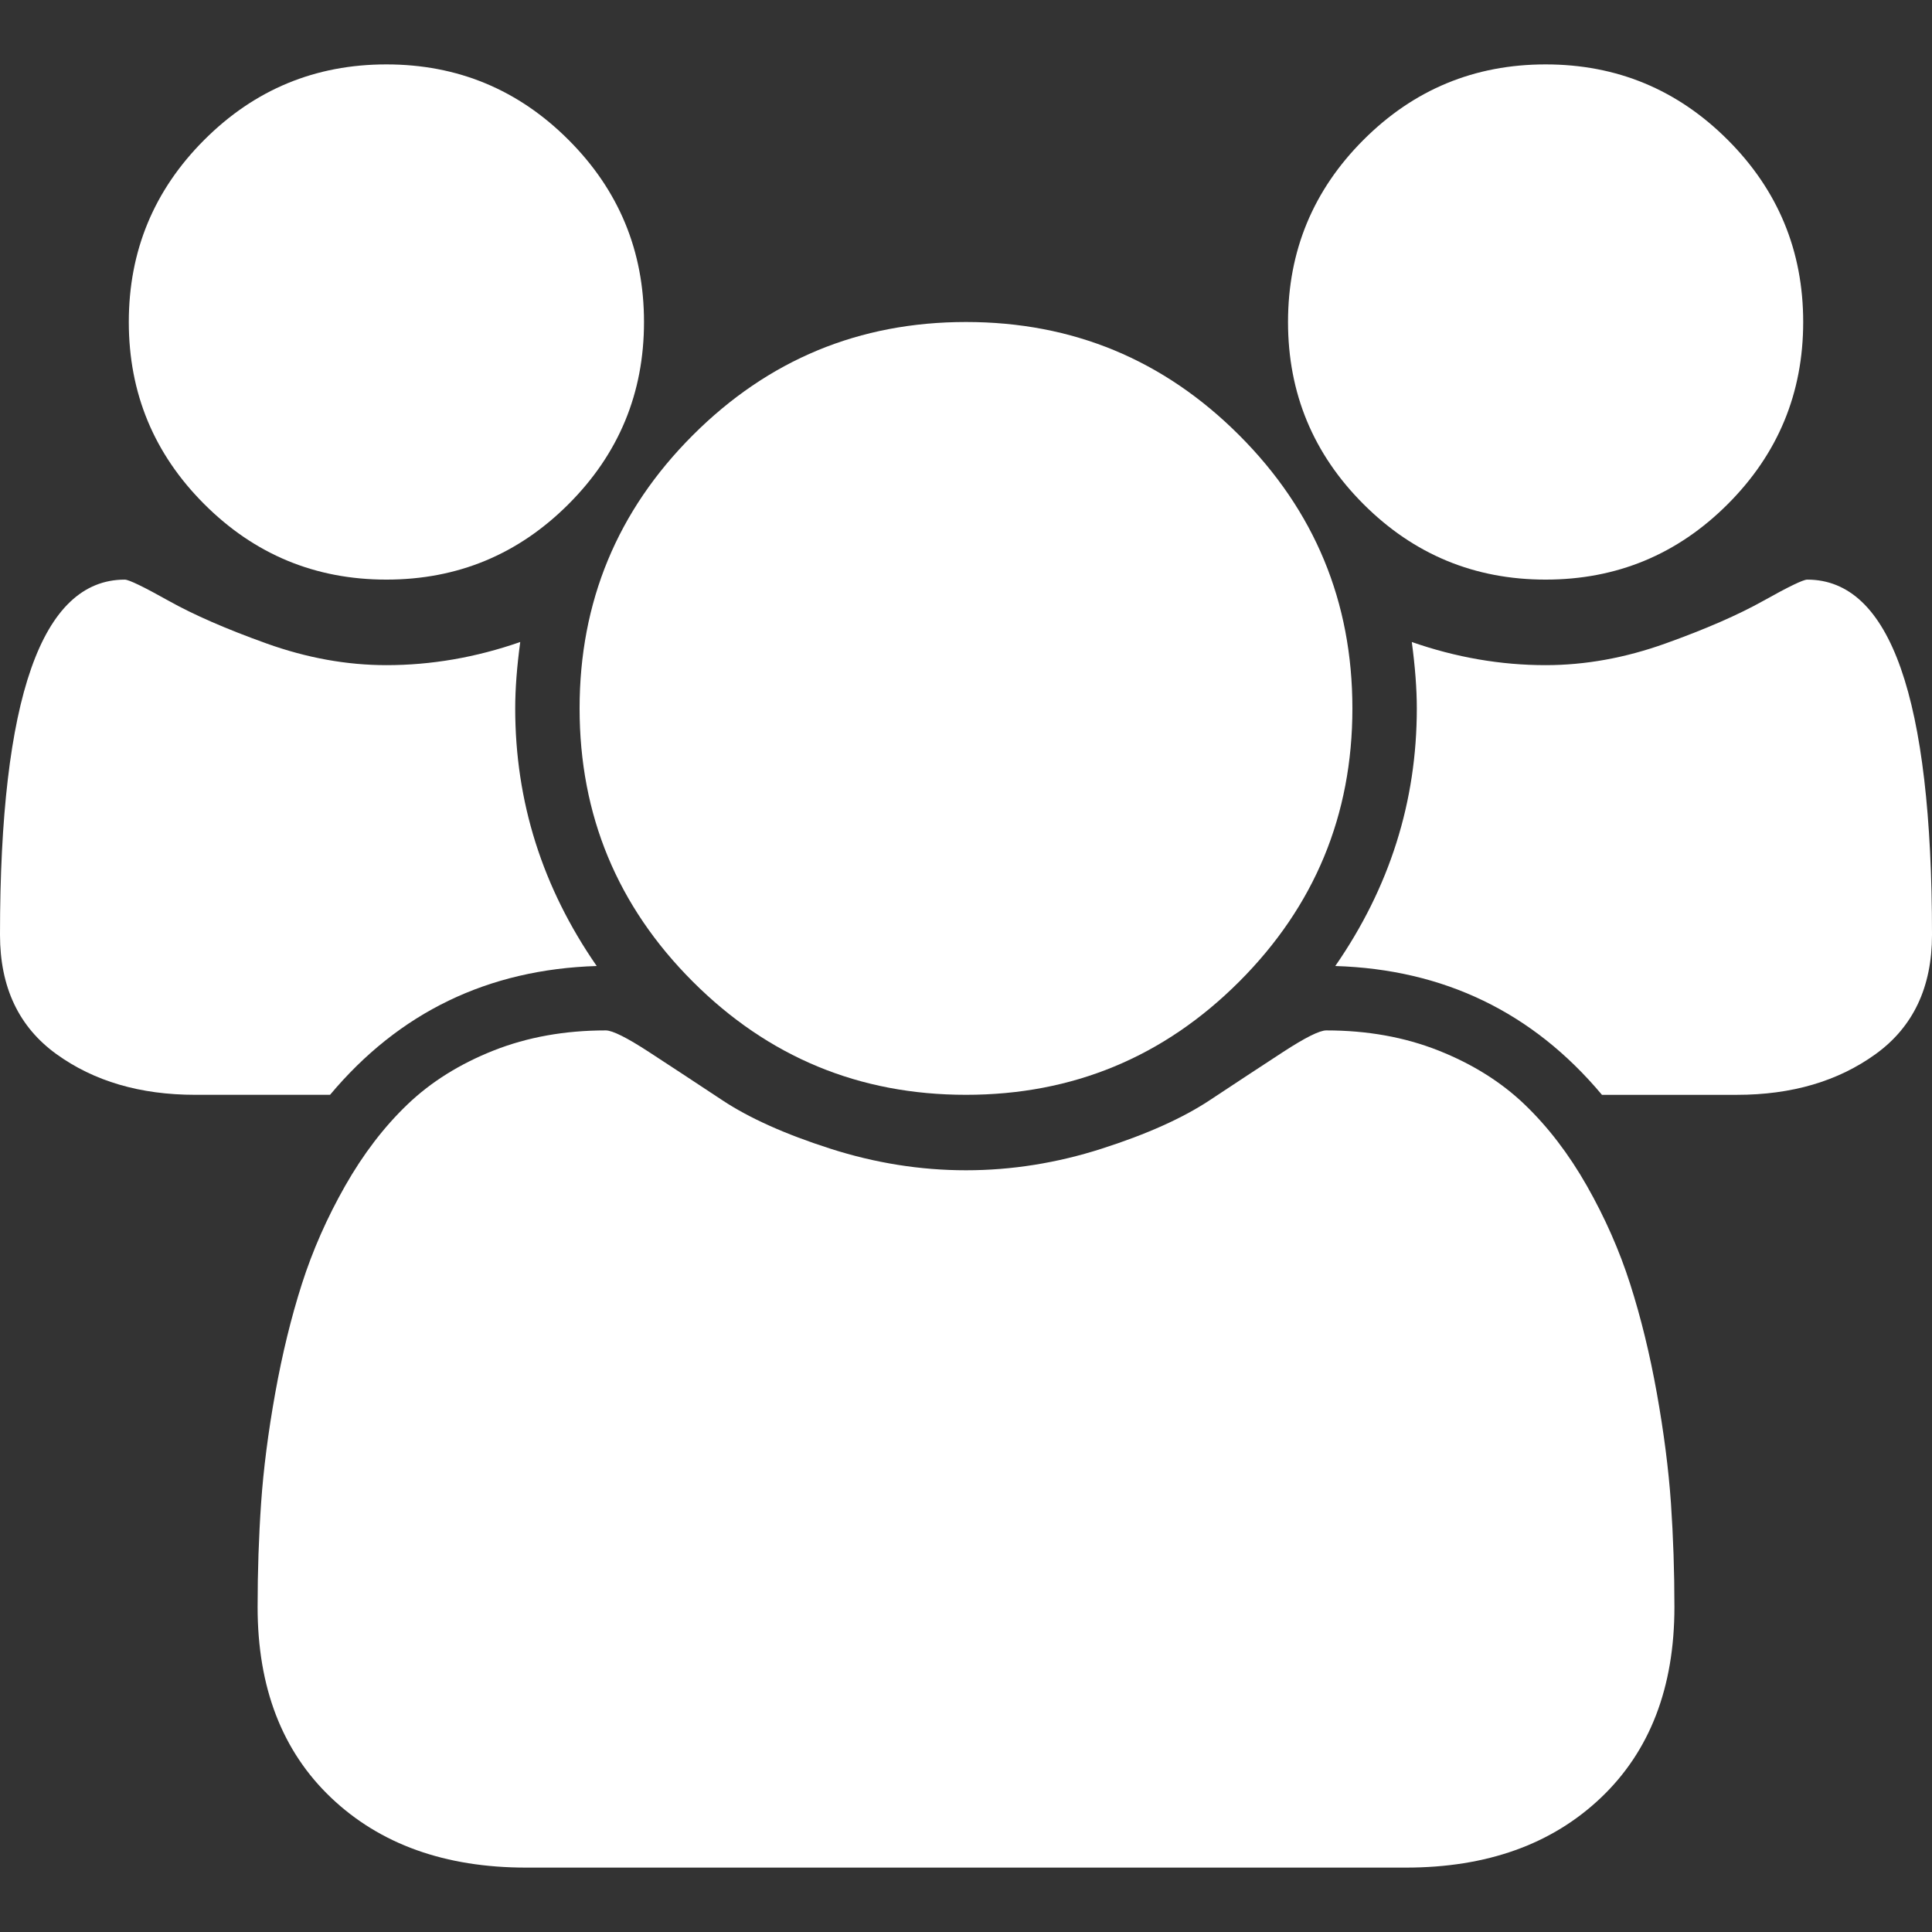 <?xml version="1.0" encoding="iso-8859-1"?>
<!-- Generator: Adobe Illustrator 16.0.0, SVG Export Plug-In . SVG Version: 6.00 Build 0)  -->
<!DOCTYPE svg PUBLIC "-//W3C//DTD SVG 1.1//EN" "http://www.w3.org/Graphics/SVG/1.1/DTD/svg11.dtd">
<svg version="1.1" id="Capa_1" xmlns="http://www.w3.org/2000/svg" xmlns:xlink="http://www.w3.org/1999/xlink" x="0px" y="0px"
	 fill="#ffffff" width="300px" height="300px" viewBox="0 0 548.169 548.169" style="enable-background:new 0 0 548.169 548.169;"
	 xml:space="preserve">
<rect x="0" y="0" width="548.169" height="548.169" fill="#333333" stroke="none"/>
<g>
	<g>
		<path d="M109.634,164.452c20.179,0,37.402-7.135,51.674-21.411c14.277-14.275,21.416-31.503,21.416-51.678
			c0-20.173-7.139-37.401-21.416-51.678c-14.272-14.275-31.496-21.414-51.674-21.414c-20.177,0-37.401,7.139-51.676,21.414
			C43.684,53.962,36.545,71.186,36.545,91.363c0,20.179,7.139,37.403,21.413,51.678C72.233,157.313,89.457,164.452,109.634,164.452z
			"/>
		<path d="M196.569,278.519c21.413,21.406,47.248,32.114,77.516,32.114c30.269,0,56.103-10.708,77.515-32.114
			c21.409-21.42,32.117-47.258,32.117-77.52c0-30.264-10.708-56.101-32.117-77.515c-21.412-21.414-47.246-32.121-77.515-32.121
			c-30.268,0-56.105,10.709-77.516,32.121c-21.411,21.411-32.12,47.248-32.12,77.515S175.158,257.102,196.569,278.519z"/>
		<path d="M438.543,164.452c20.17,0,37.397-7.135,51.671-21.411c14.274-14.275,21.409-31.503,21.409-51.678
			c0-20.173-7.135-37.401-21.409-51.678c-14.273-14.275-31.501-21.414-51.671-21.414c-20.184,0-37.407,7.139-51.682,21.414
			c-14.271,14.277-21.409,31.501-21.409,51.678c0,20.179,7.139,37.403,21.409,51.678
			C401.136,157.313,418.359,164.452,438.543,164.452z"/>
		<path d="M512.763,164.456c-1.136,0-5.276,1.999-12.415,5.996c-7.132,3.999-16.416,8.044-27.833,12.137
			c-11.416,4.089-22.747,6.136-33.972,6.136c-12.758,0-25.406-2.187-37.973-6.567c0.945,7.039,1.424,13.322,1.424,18.842
			c0,26.457-7.71,50.819-23.134,73.089c30.841,0.955,56.056,13.134,75.668,36.552h38.256c15.605,0,28.739-3.863,39.396-11.57
			c10.657-7.703,15.989-18.986,15.989-33.83C548.172,198.047,536.376,164.452,512.763,164.456z"/>
		<path d="M470.096,395.284c-1.999-11.136-4.524-21.464-7.57-30.978c-3.046-9.521-7.139-18.794-12.271-27.836
			c-5.141-9.034-11.044-16.748-17.706-23.127c-6.667-6.379-14.805-11.464-24.414-15.276c-9.609-3.806-20.225-5.708-31.833-5.708
			c-1.906,0-5.996,2.047-12.278,6.14c-6.283,4.089-13.224,8.665-20.841,13.702c-7.615,5.037-17.789,9.609-30.55,13.702
			c-12.762,4.093-25.608,6.14-38.544,6.14c-12.941,0-25.791-2.047-38.544-6.14c-12.756-4.093-22.936-8.665-30.55-13.702
			c-7.616-5.037-14.561-9.613-20.841-13.702c-6.283-4.093-10.373-6.14-12.279-6.14c-11.609,0-22.22,1.902-31.833,5.708
			c-9.613,3.812-17.749,8.897-24.41,15.276c-6.667,6.372-12.562,14.093-17.705,23.127c-5.137,9.042-9.229,18.315-12.275,27.836
			c-3.045,9.514-5.564,19.842-7.566,30.978c-2,11.136-3.331,21.505-3.997,31.121c-0.667,9.613-0.999,19.466-0.999,29.554
			c0,22.836,6.945,40.874,20.839,54.098c13.899,13.223,32.363,19.842,55.389,19.842h249.535c23.028,0,41.49-6.619,55.392-19.842
			c13.894-13.224,20.841-31.262,20.841-54.098c0-10.088-0.335-19.938-0.992-29.554C473.418,416.789,472.087,406.419,470.096,395.284
			z"/>
		<path d="M169.303,274.088c-15.418-22.27-23.125-46.632-23.122-73.089c0-5.52,0.477-11.799,1.427-18.842
			c-12.564,4.377-25.221,6.567-37.974,6.567c-11.23,0-22.552-2.046-33.974-6.136c-11.417-4.093-20.699-8.138-27.834-12.137
			c-7.138-3.997-11.281-5.996-12.422-5.996C11.801,164.456,0,198.051,0,265.24c0,14.844,5.33,26.127,15.987,33.83
			c10.66,7.707,23.794,11.563,39.397,11.563h38.26C113.251,287.222,138.467,275.042,169.303,274.088z"/>
	</g>
</g>
<g>
</g>
<g>
</g>
<g>
</g>
<g>
</g>
<g>
</g>
<g>
</g>
<g>
</g>
<g>
</g>
<g>
</g>
<g>
</g>
<g>
</g>
<g>
</g>
<g>
</g>
<g>
</g>
<g>
</g>
</svg>
